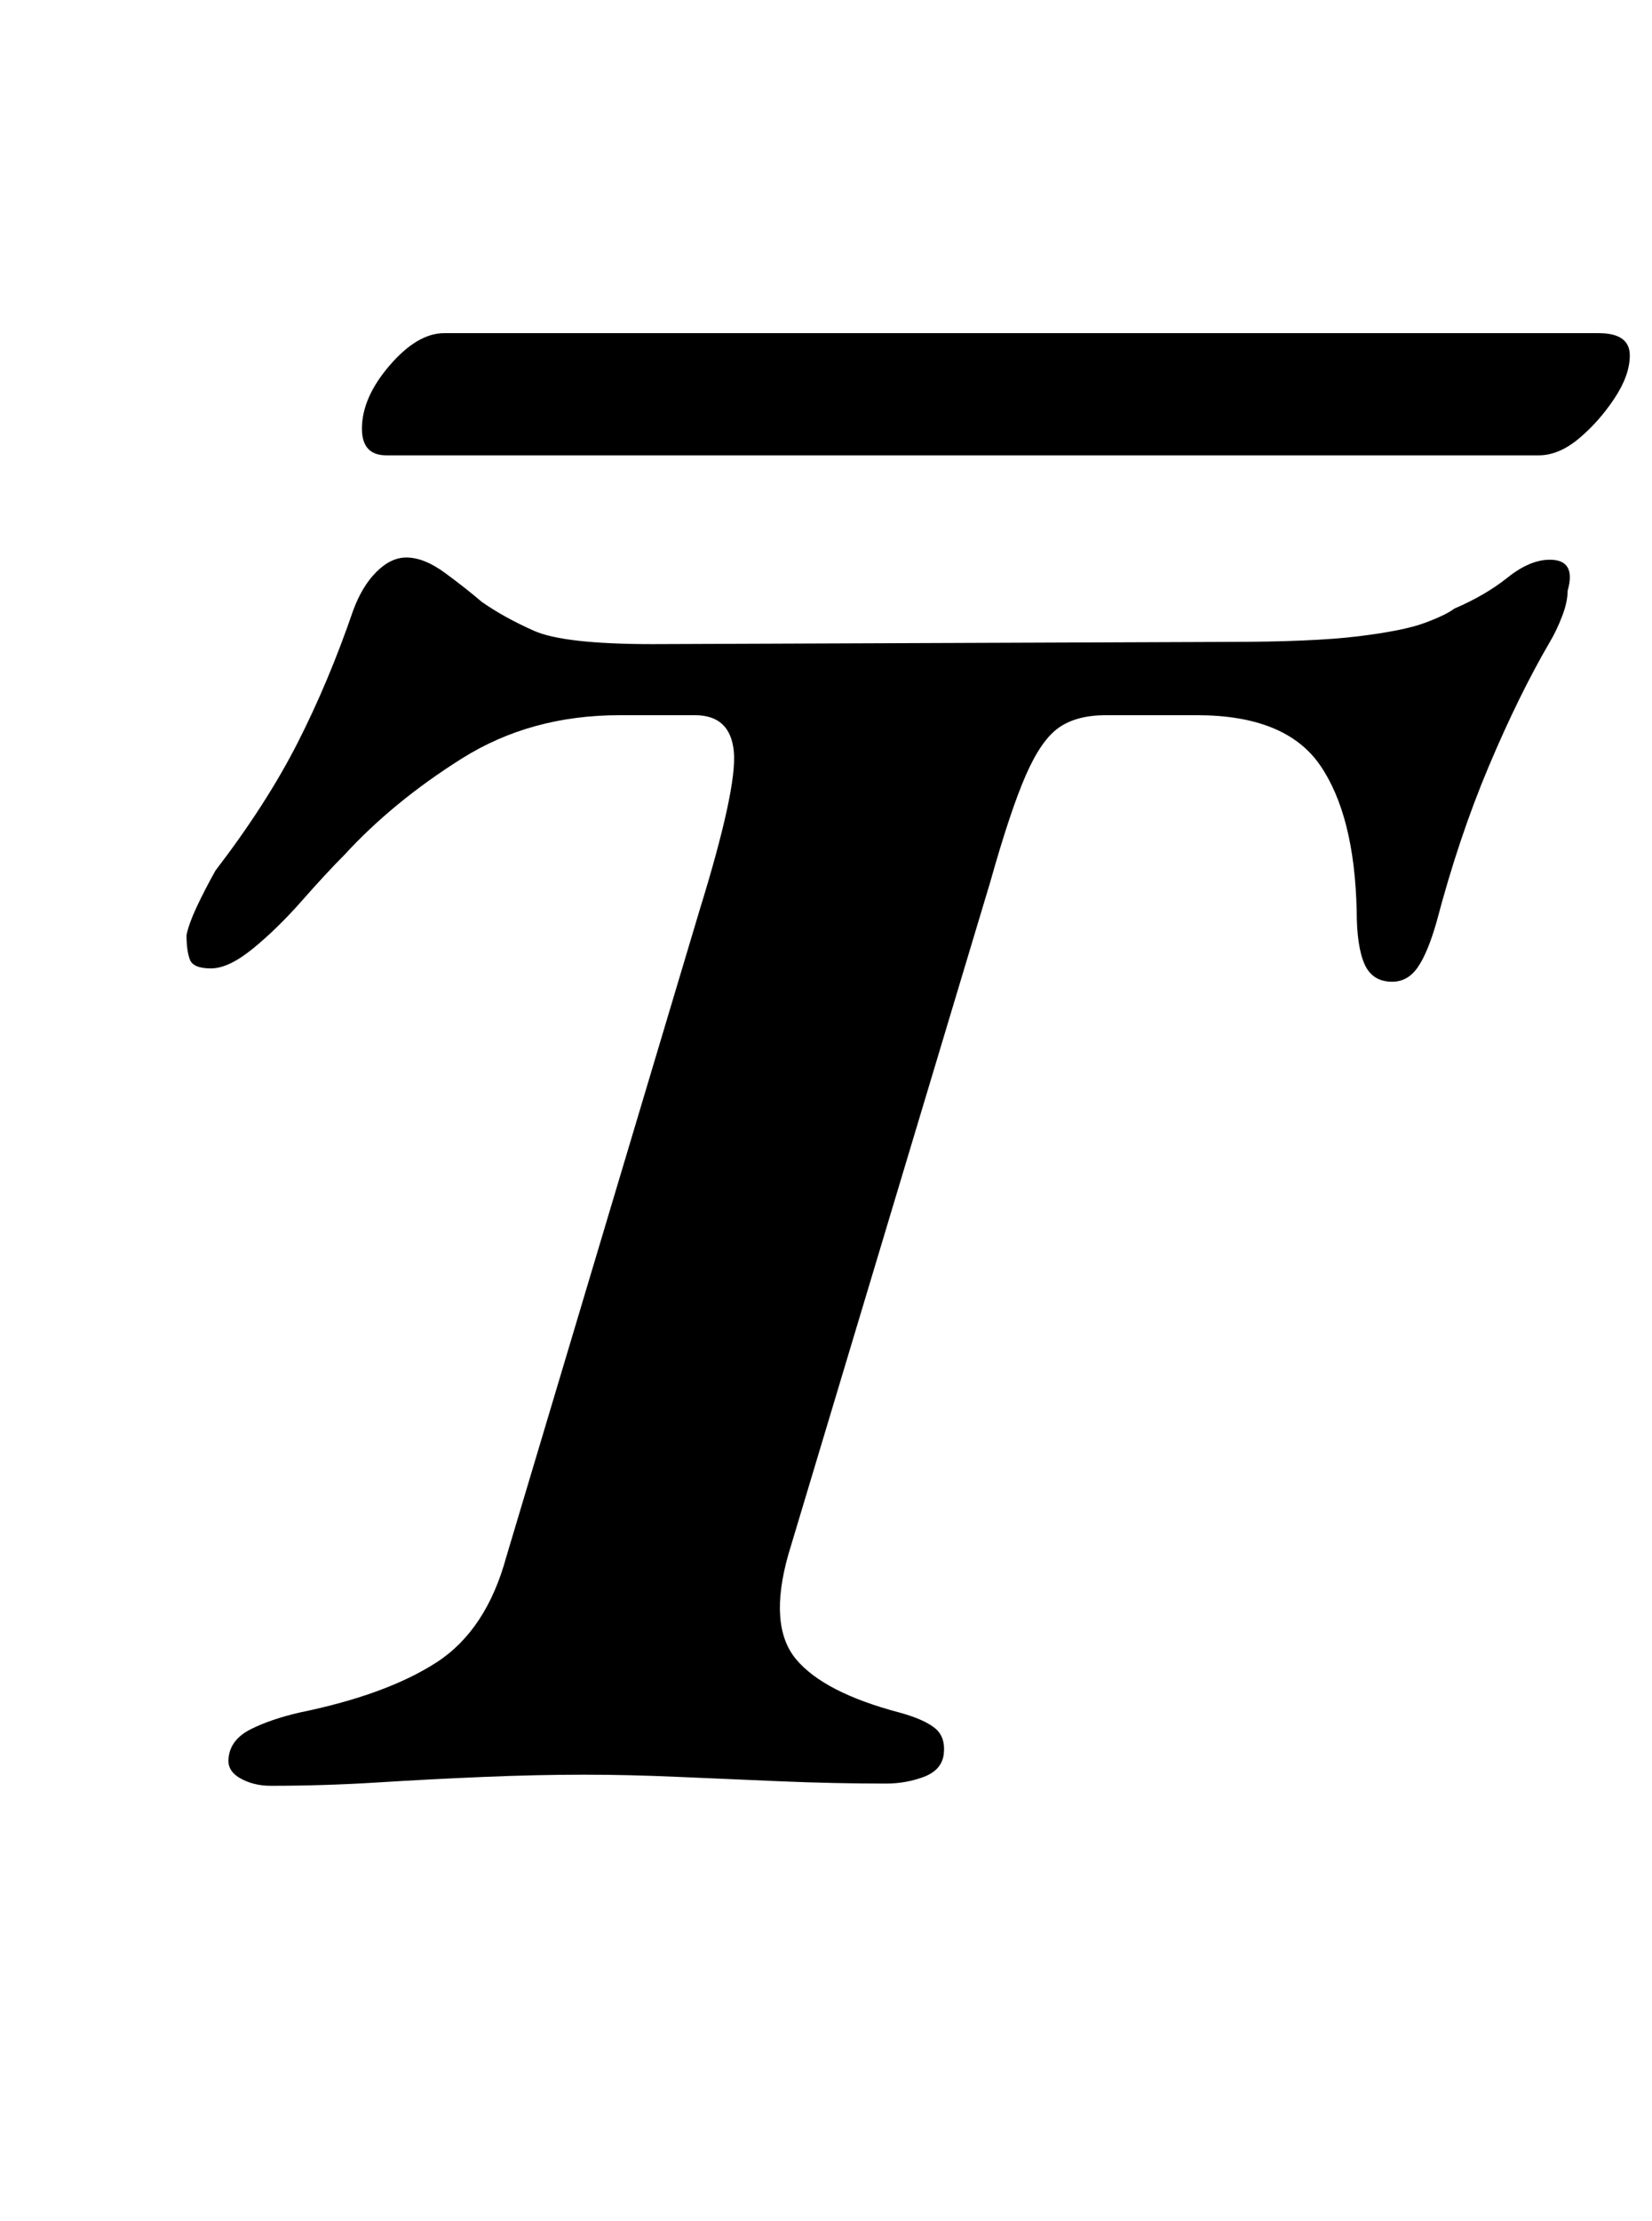 <?xml version="1.0" standalone="no"?>
<!DOCTYPE svg PUBLIC "-//W3C//DTD SVG 1.1//EN" "http://www.w3.org/Graphics/SVG/1.1/DTD/svg11.dtd" >
<svg xmlns="http://www.w3.org/2000/svg" xmlns:xlink="http://www.w3.org/1999/xlink" version="1.1" viewBox="-10 0 744 1000">
  <g transform="matrix(1 0 0 -1 0 800)">
   <path fill="currentColor"
d="M112 -4q-8 0 -14 3.5t-5 9.5q1 8 10 12.5t22 7.5q39 8 61.5 22.5t31.5 47.5l87 291q17 55 15.5 71.5t-17.5 16.5h-34q-40 0 -71 -19.5t-53 -43.5q-8 -8 -19 -20.5t-22 -21.5t-19 -9t-9.5 4t-1.5 11q1 5 4.5 12.5t8.5 16.5q23 30 37 57.5t25 59.5q4 11 10.5 17.5t13.5 6.5
q8 0 17.5 -7t16.5 -13q10 -7 23.5 -13t53.5 -6l259 1q38 0 58.5 2.5t30 6t13.5 6.5q14 6 24 14t19 8q12 0 8 -14q0 -5 -2.5 -11.5t-5.5 -11.5q-14 -24 -27.5 -56t-23.5 -70q-4 -14 -8.5 -20.5t-11.5 -6.5q-9 0 -12.5 8t-3.5 24q-1 43 -16.5 65.5t-55.5 22.5h-41
q-13 0 -21 -5.5t-15 -21.5t-16 -48l-91 -303q-9 -32 3.5 -47t46.5 -24q11 -3 16 -7t4 -12q-1 -7 -9 -10t-17 -3q-23 0 -47 1t-46.5 2t-42.5 1q-21 0 -45 -1t-48 -2.5t-48 -1.5zM164 595q-11 0 -11 12q0 14 12.5 28.5t24.5 14.5h520q14 0 14 -10q0 -9 -7 -19.5t-16 -18
t-18 -7.5h-519z" />
  </g>

</svg>
